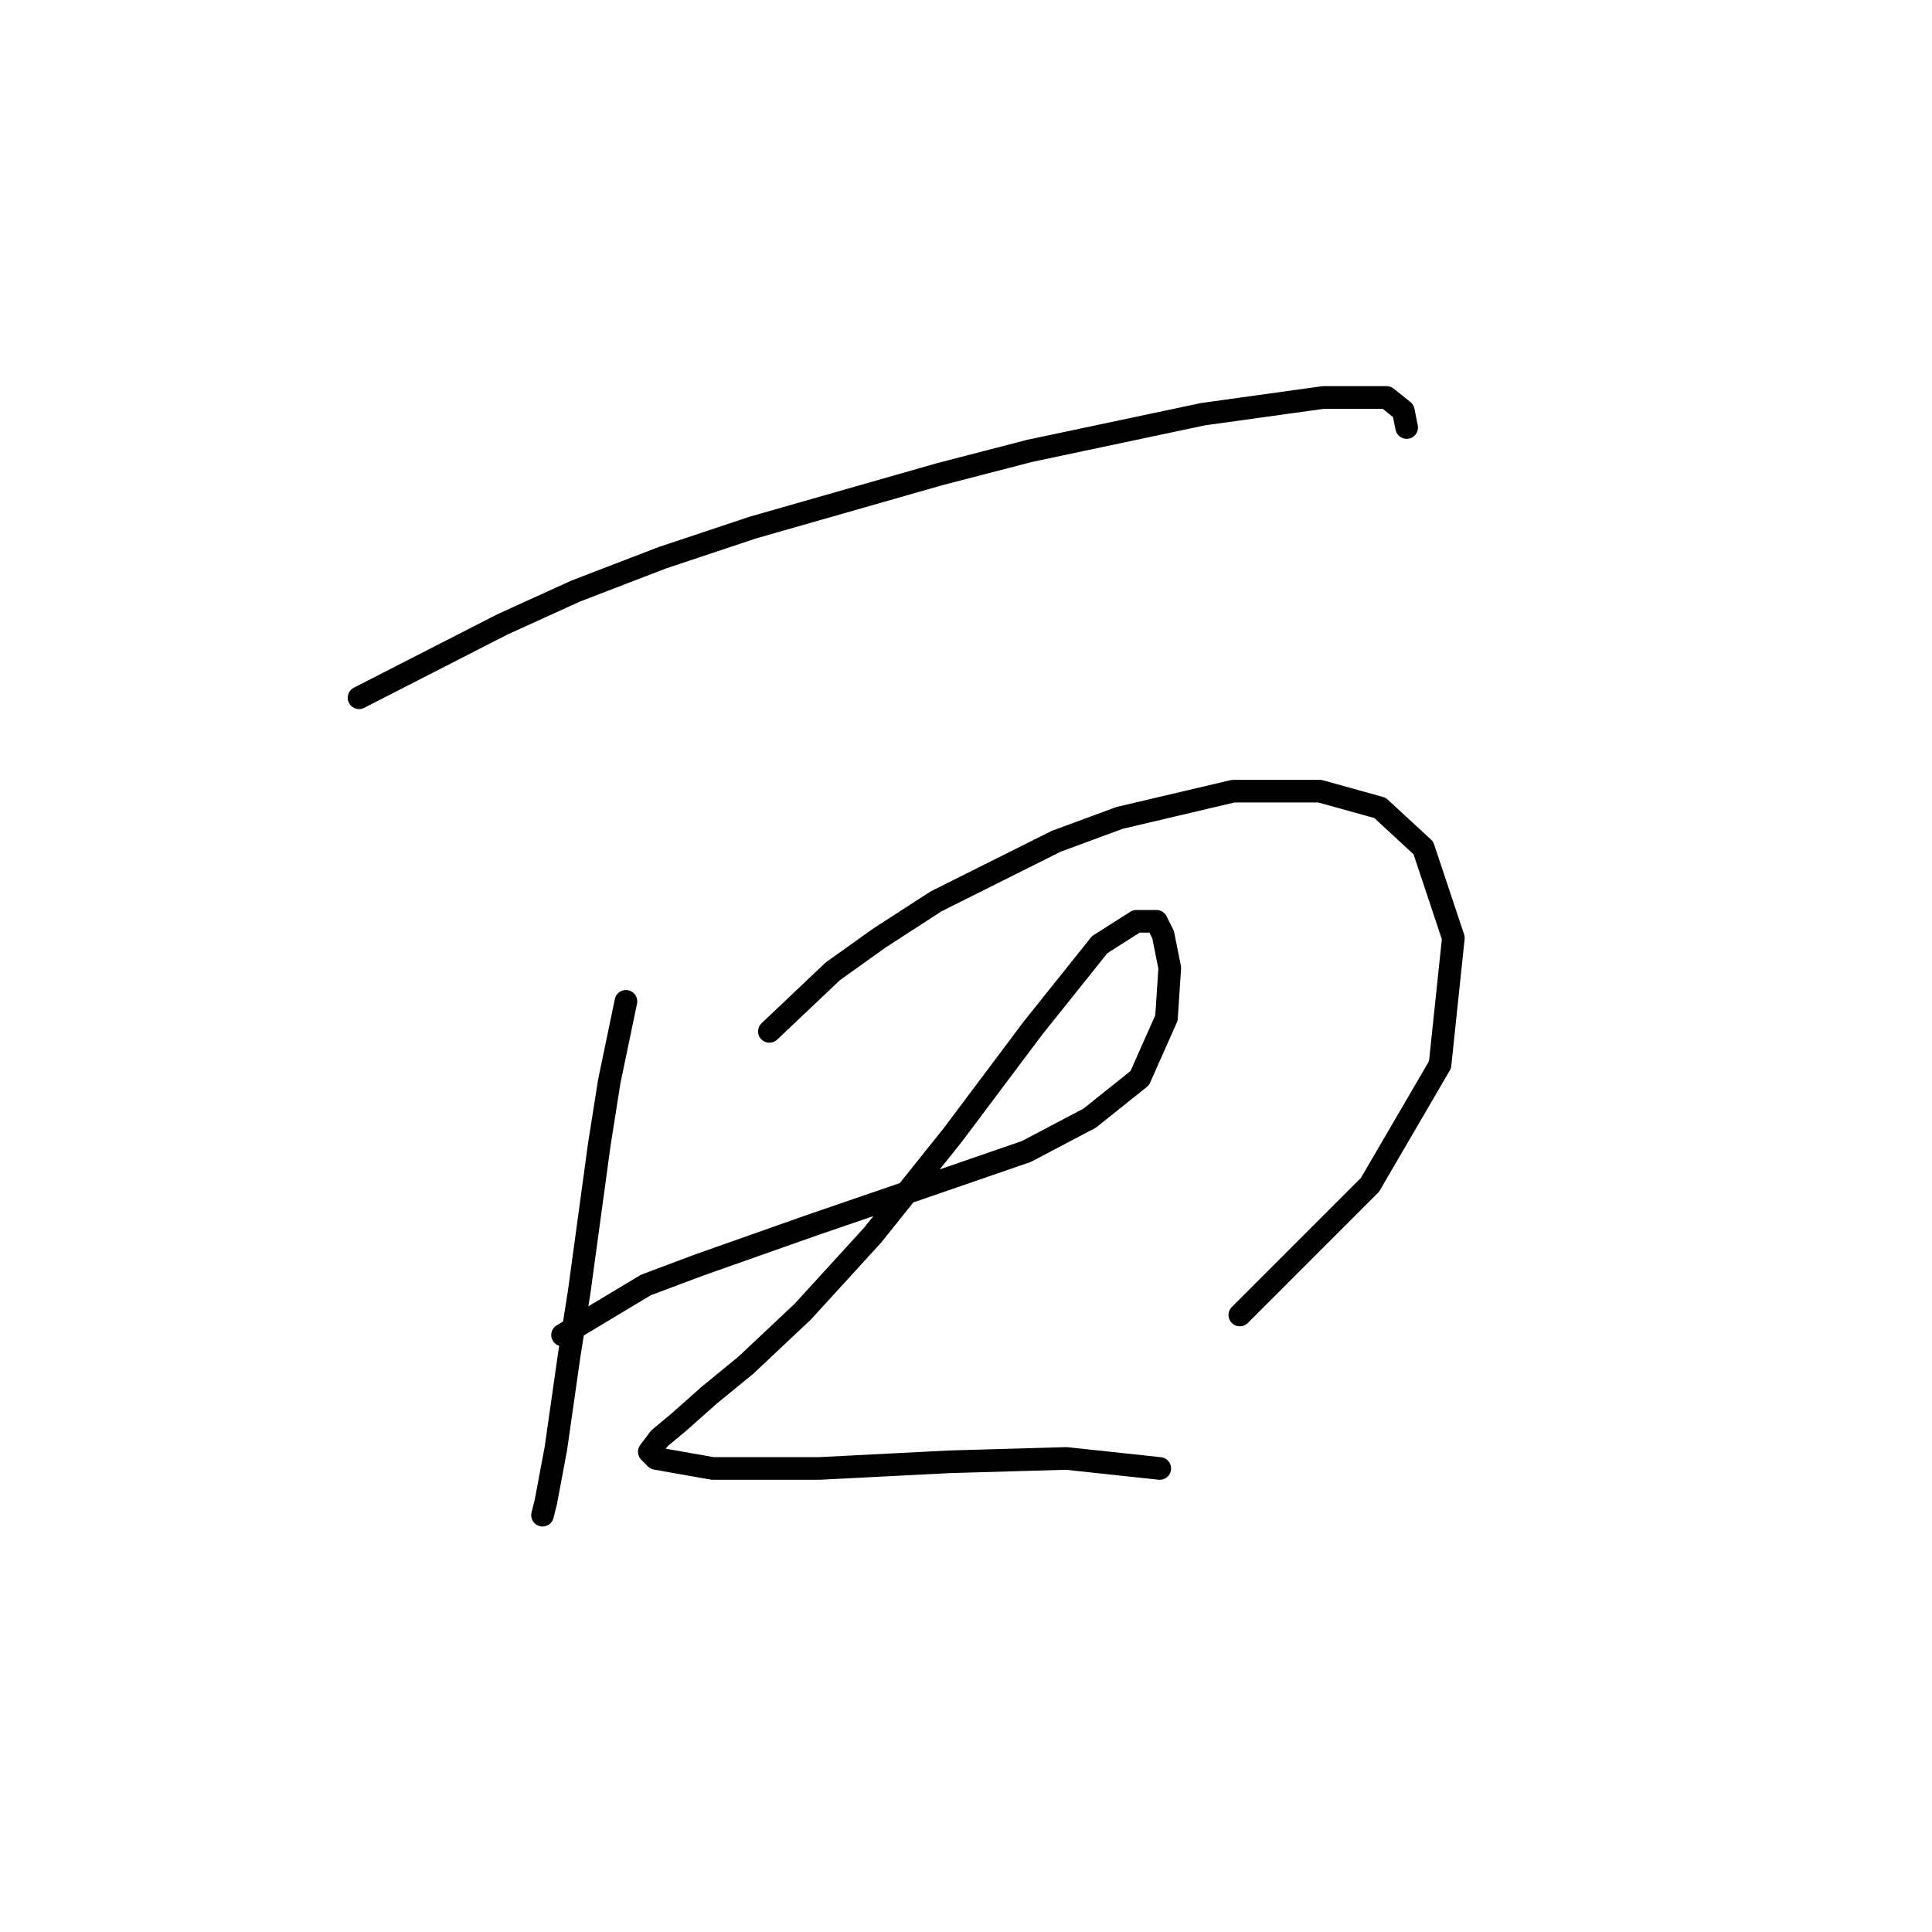 <?xml version="1.0" standalone="no"?>
    <svg width="256" height="256" xmlns="http://www.w3.org/2000/svg" version="1.1">
    <polyline stroke="black" stroke-width="3" stroke-linecap="round" fill="transparent" stroke-linejoin="round" points="47.574 92.456 66.583 82.73 76.309 78.309 87.804 73.888 99.74 69.91 124.497 62.836 136.433 59.742 159.422 54.879 175.337 52.668 183.736 52.668 185.947 54.437 186.389 56.647 186.389 56.647 " />
        <polyline stroke="black" stroke-width="3" stroke-linecap="round" fill="transparent" stroke-linejoin="round" points="82.941 132.686 80.73 143.296 79.404 151.696 76.751 171.147 75.425 179.547 73.657 191.926 72.331 198.999 71.888 200.767 71.888 200.767 " />
        <polyline stroke="black" stroke-width="3" stroke-linecap="round" fill="transparent" stroke-linejoin="round" points="101.95 136.665 110.35 128.707 116.539 124.286 124.055 119.423 139.97 111.466 148.369 108.371 163.4 104.835 174.895 104.835 182.852 107.045 188.599 112.35 192.578 124.286 190.81 141.086 181.526 157.001 164.285 174.242 164.285 174.242 " />
        <polyline stroke="black" stroke-width="3" stroke-linecap="round" fill="transparent" stroke-linejoin="round" points="74.541 176.895 85.593 170.263 92.667 167.611 100.182 164.958 107.697 162.306 123.171 157.001 135.991 152.58 144.391 148.159 151.022 142.854 154.559 134.896 155.001 128.265 154.117 123.844 153.232 122.076 150.58 122.076 145.717 125.17 136.875 136.223 126.265 150.369 115.655 163.632 106.371 173.8 98.856 180.873 93.993 184.852 90.014 188.389 87.362 190.599 86.035 192.368 86.919 193.252 94.435 194.578 108.582 194.578 125.823 193.694 141.296 193.252 153.674 194.578 153.674 194.578 " />
        </svg>